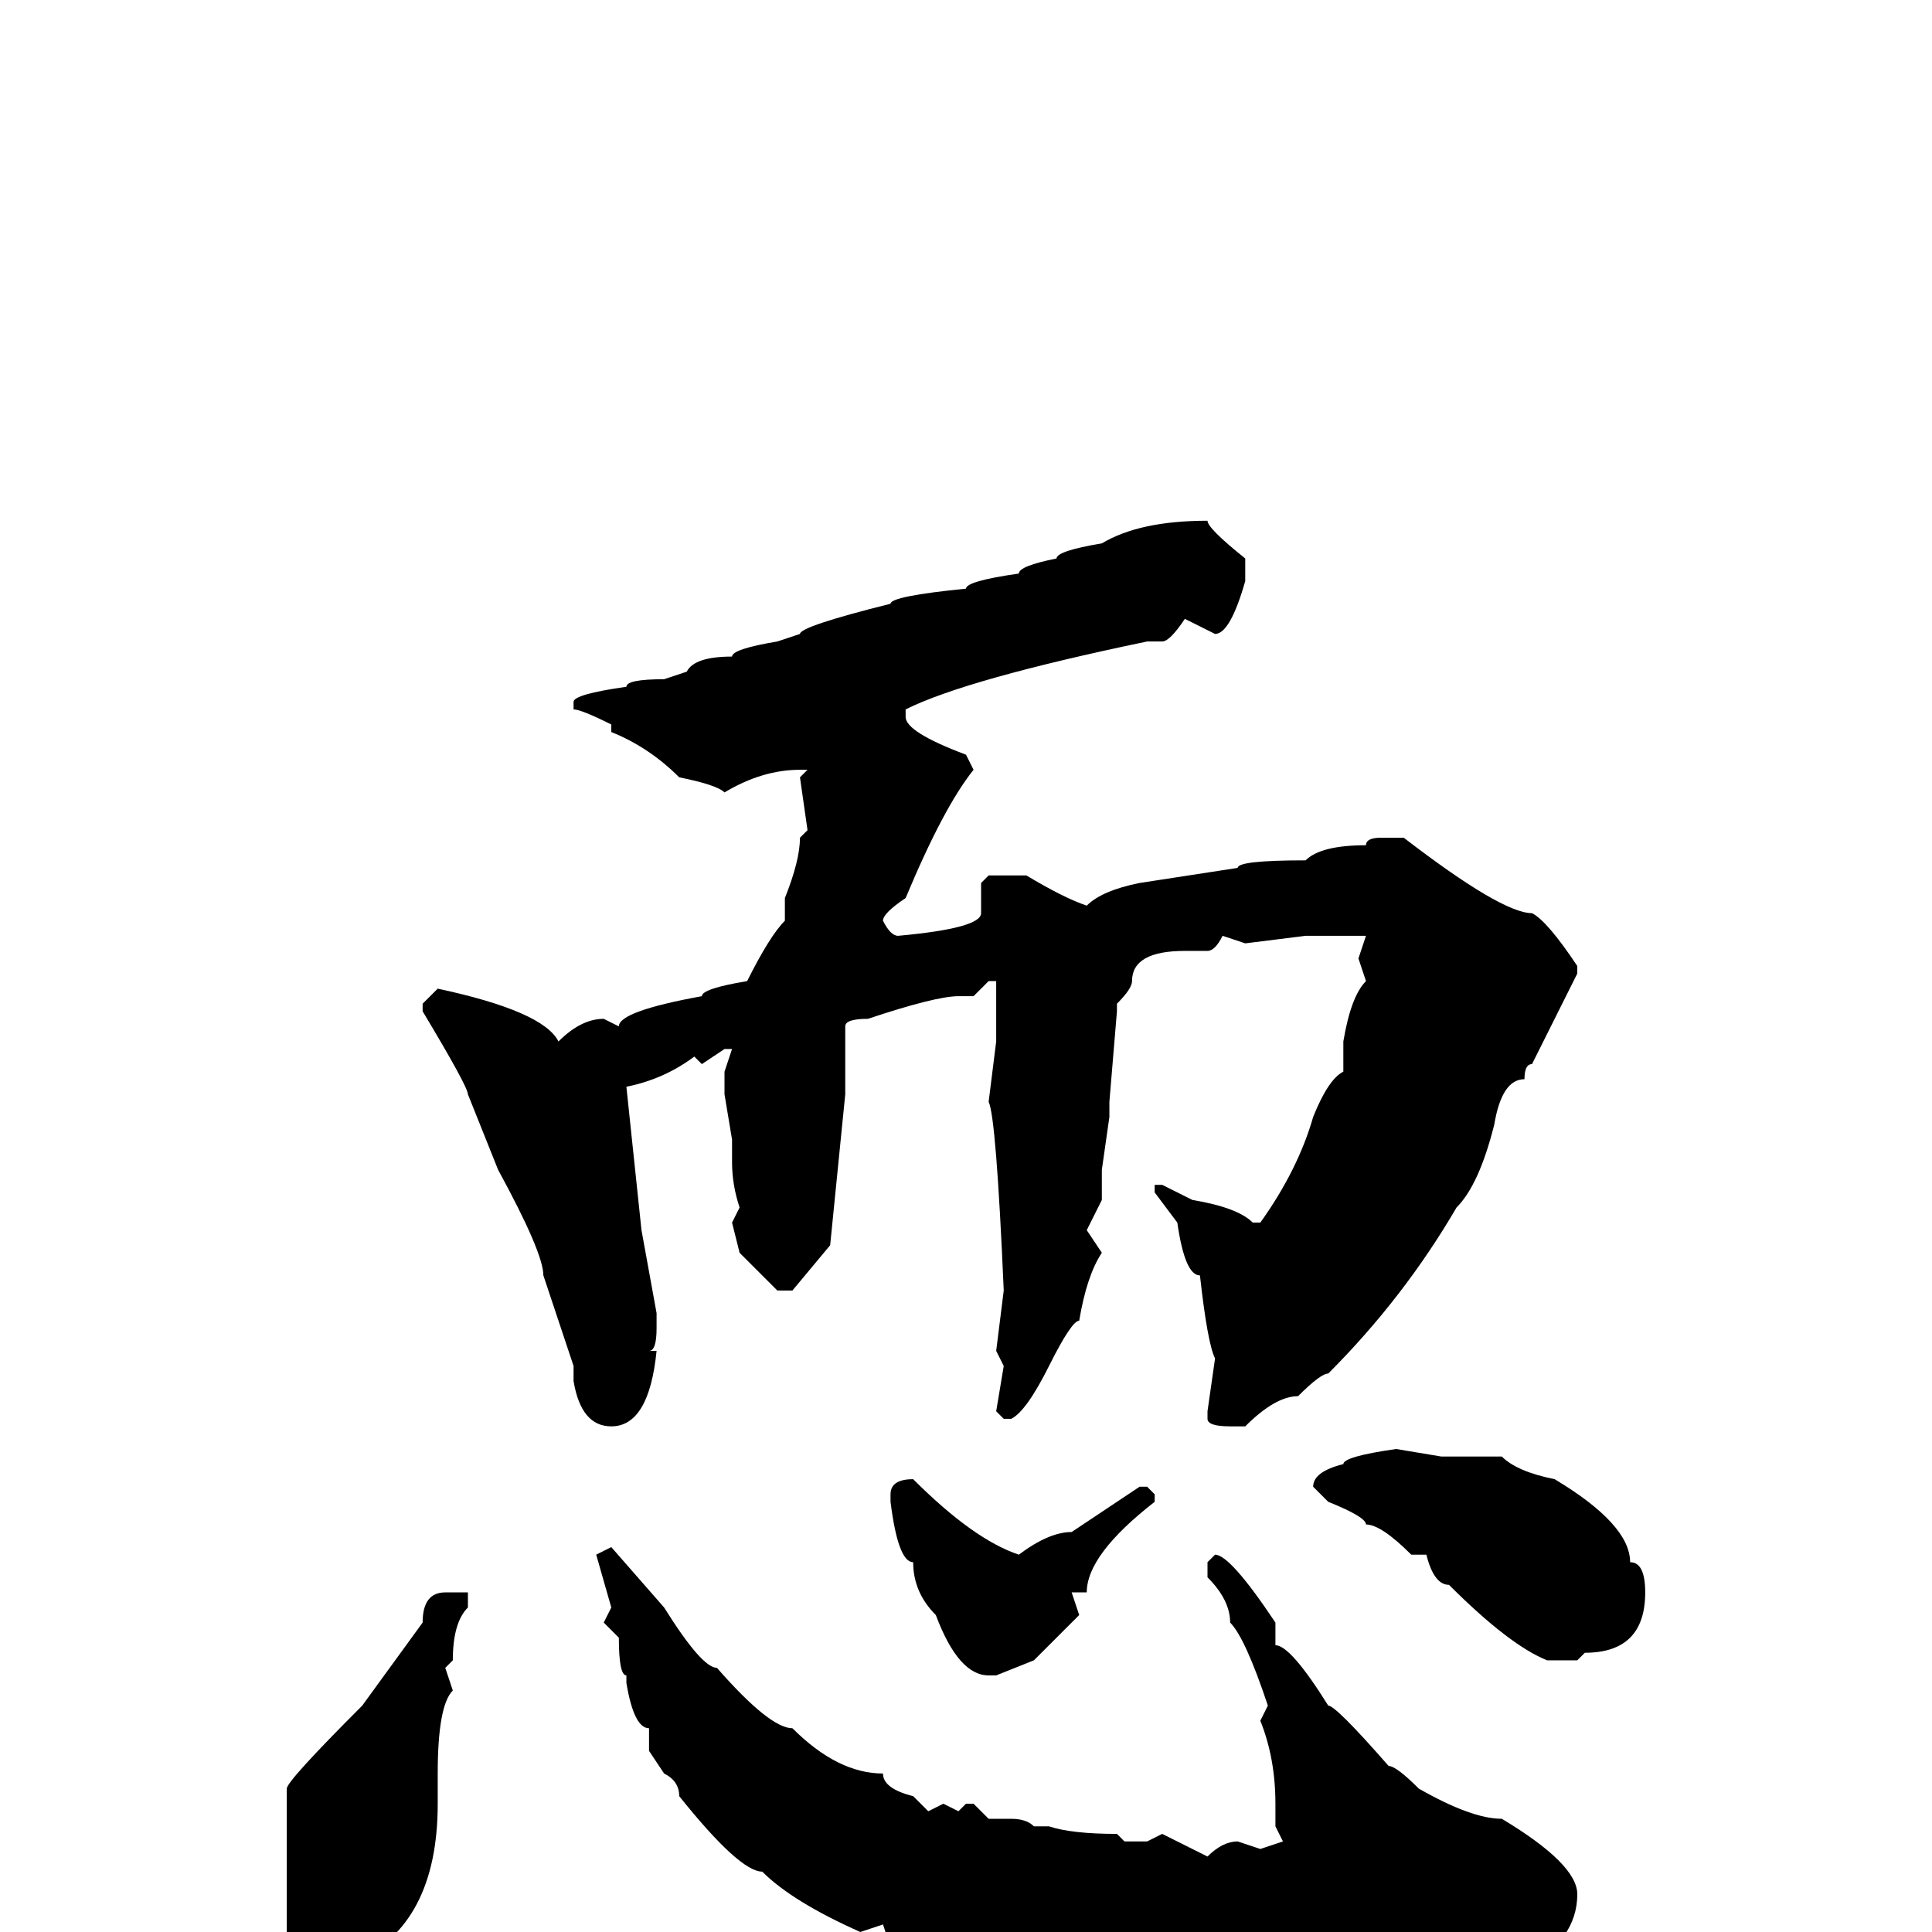 <svg xmlns="http://www.w3.org/2000/svg" viewBox="0 -256 256 256">
	<path fill="#000000" d="M160 -187Q160 -186 165 -182V-179Q163 -172 161 -172L157 -174Q155 -171 154 -171H152Q128 -166 120 -162V-161Q120 -159 128 -156L129 -154Q125 -149 120 -137Q117 -135 117 -134Q118 -132 119 -132Q130 -133 130 -135V-139L131 -140H136Q141 -137 144 -136Q146 -138 151 -139L164 -141Q164 -142 173 -142Q175 -144 181 -144Q181 -145 183 -145H186Q199 -135 203 -135Q205 -134 209 -128V-127L203 -115Q202 -115 202 -113Q199 -113 198 -107Q196 -99 193 -96Q186 -84 176 -74Q175 -74 172 -71Q169 -71 165 -67H163Q160 -67 160 -68V-69L161 -76Q160 -78 159 -87Q157 -87 156 -94L153 -98V-99H154L158 -97Q164 -96 166 -94H167Q172 -101 174 -108Q176 -113 178 -114V-116V-118Q179 -124 181 -126L180 -129L181 -132H176H173L165 -131L162 -132Q161 -130 160 -130H157Q150 -130 150 -126Q150 -125 148 -123V-122L147 -110V-109V-108L146 -101V-97L144 -93L146 -90Q144 -87 143 -81Q142 -81 139 -75Q136 -69 134 -68H133L132 -69L133 -75L132 -77L133 -85Q132 -108 131 -110L132 -118V-121V-126H131L129 -124H127Q124 -124 115 -121Q112 -121 112 -120V-113V-111L110 -91L105 -85H103L98 -90L97 -94L98 -96Q97 -99 97 -102V-105L96 -111V-114L97 -117H96L93 -115L92 -116Q88 -113 83 -112L85 -93L87 -82V-80Q87 -77 86 -77H87Q86 -67 81 -67Q77 -67 76 -73V-75L72 -87Q72 -90 66 -101L62 -111Q62 -112 56 -122V-123L58 -125Q72 -122 74 -118Q77 -121 80 -121L82 -120Q82 -122 93 -124Q93 -125 99 -126Q102 -132 104 -134V-137Q106 -142 106 -145L107 -146L106 -153L107 -154H106Q101 -154 96 -151Q95 -152 90 -153Q86 -157 81 -159V-160Q77 -162 76 -162V-163Q76 -164 83 -165Q83 -166 88 -166L91 -167Q92 -169 97 -169Q97 -170 103 -171L106 -172Q106 -173 118 -176Q118 -177 128 -178Q128 -179 135 -180Q135 -181 140 -182Q140 -183 146 -184Q151 -187 160 -187ZM185 -64L191 -63H193H198H199Q201 -61 206 -60Q216 -54 216 -49Q218 -49 218 -45Q218 -37 210 -37L209 -36H205Q200 -38 192 -46Q190 -46 189 -50H188H187Q183 -54 181 -54Q181 -55 176 -57L174 -59Q174 -61 178 -62Q178 -63 185 -64ZM121 -60Q129 -52 135 -50Q139 -53 142 -53L151 -59H152L153 -58V-57Q144 -50 144 -45H142L143 -42L137 -36L132 -34H131Q127 -34 124 -42Q121 -45 121 -49Q119 -49 118 -57V-58Q118 -60 121 -60ZM81 -51L88 -43Q93 -35 95 -35Q102 -27 105 -27Q111 -21 117 -21Q117 -19 121 -18L123 -16L125 -17L127 -16L128 -17H129L131 -15H133H134Q136 -15 137 -14H139Q142 -13 148 -13L149 -12H152L154 -13L160 -10Q162 -12 164 -12L167 -11L170 -12L169 -14V-17Q169 -23 167 -28L168 -30Q165 -39 163 -41Q163 -44 160 -47V-49L161 -50Q163 -50 169 -41V-38Q171 -38 176 -30Q177 -30 184 -22Q185 -22 188 -19Q195 -15 199 -15Q209 -9 209 -5Q209 1 202 5Q197 9 181 11L179 10L162 11L159 9L155 10H150L141 8H139Q139 7 133 5L130 6Q126 3 120 2H118L117 -1L114 0Q105 -4 101 -8Q98 -8 90 -18Q90 -20 88 -21L86 -24V-27Q84 -27 83 -33V-34Q82 -34 82 -39L80 -41L81 -43L79 -50ZM61 -45H62V-43Q60 -41 60 -36L59 -35L60 -32Q58 -30 58 -21V-18V-17Q58 -1 47 4Q46 4 44 6H43Q42 6 38 0V-4V-12V-16V-19Q38 -20 48 -30L56 -41Q56 -45 59 -45Z"/>
</svg>